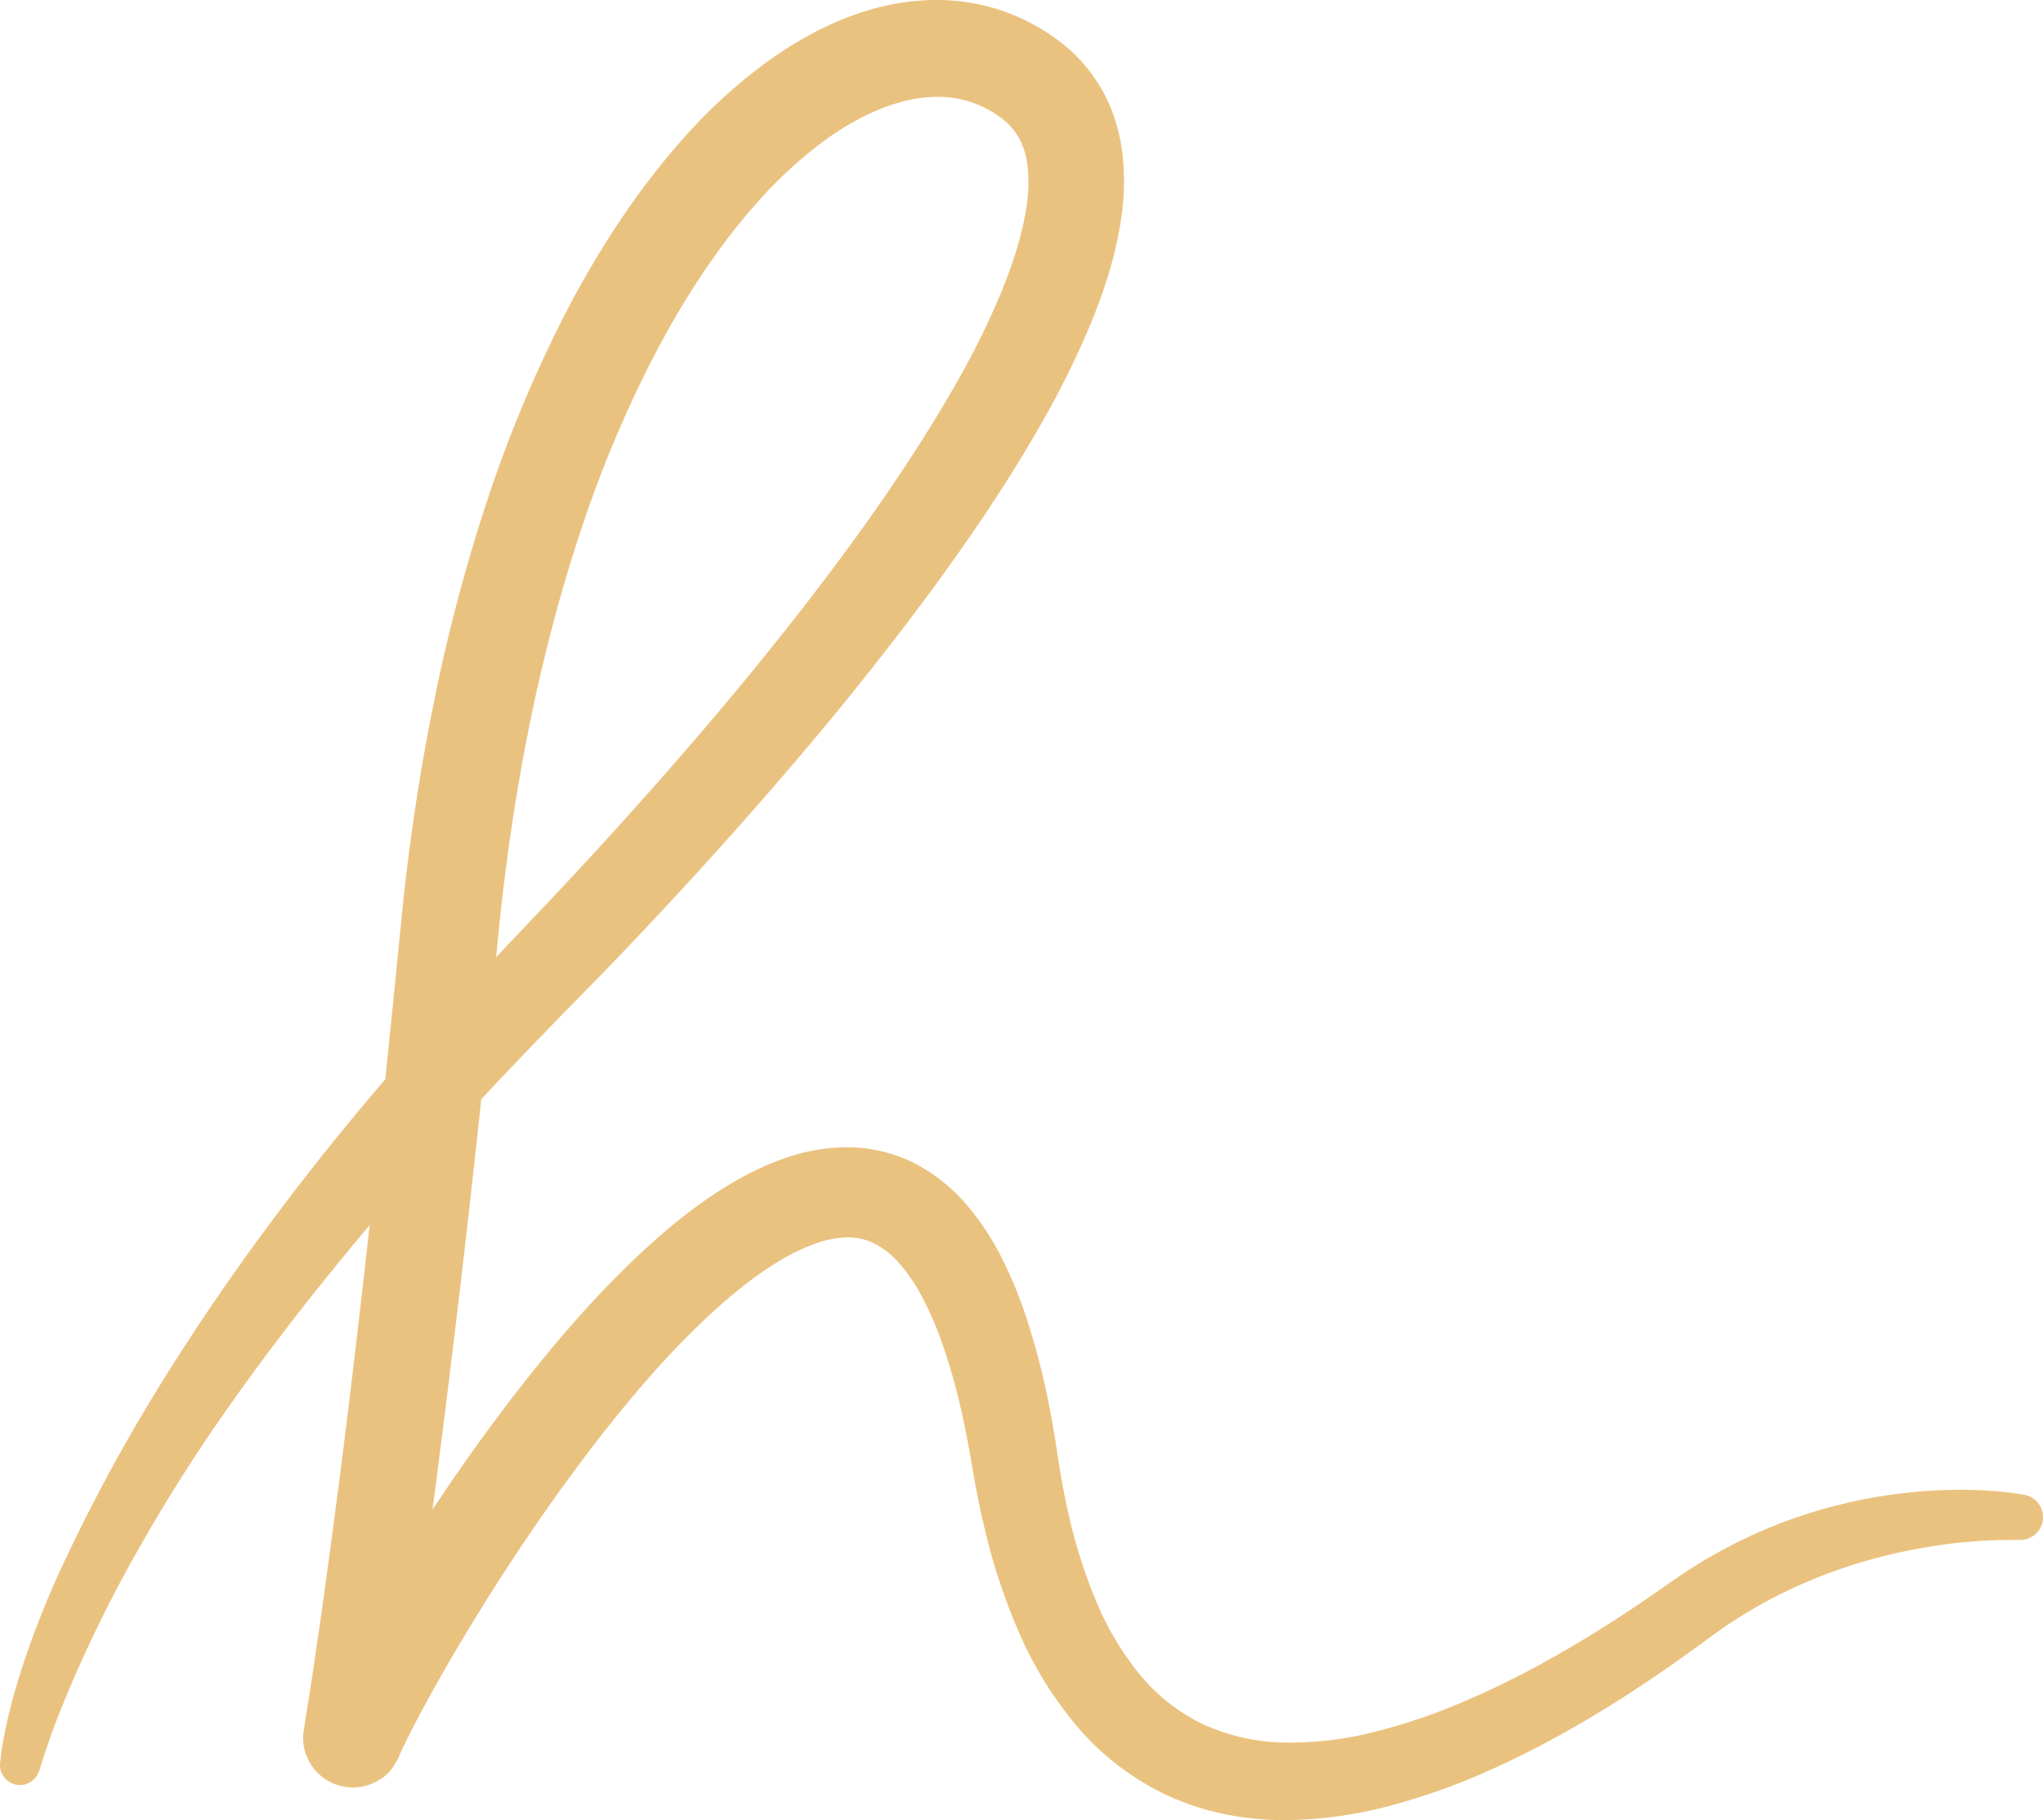 <svg id="Logo" xmlns="http://www.w3.org/2000/svg" viewBox="0 0 858.15 764.45"><defs><style>.cls-1{fill:#eac280;}</style></defs><title>portfolio_logo</title><path class="cls-1" d="M21.65,806.17l.16-1.62.18-1.44c.11-1,.26-1.87.39-2.81.29-1.84.6-3.67.95-5.47s.72-3.6,1.12-5.38.79-3.56,1.25-5.32c.87-3.53,1.85-7,2.85-10.49l1.59-5.18c.53-1.73,1.12-3.43,1.67-5.14a387.48,387.48,0,0,1,16-40,727.08,727.08,0,0,1,40.65-75.3C118.36,599.58,152.76,554.12,190,511.4c9.3-10.71,18.85-21.18,28.45-31.59l29-30.52q28.67-30.15,56.06-61.45C321.78,367,339.51,345.72,356.5,324s33.23-43.92,48.09-66.75c7.42-11.41,14.48-23,21-34.72a329.44,329.44,0,0,0,17.2-35.63c4.8-12,8.61-24.08,10.13-35.45a63.77,63.77,0,0,0,.33-15.88,32.12,32.12,0,0,0-3.82-12.26,25,25,0,0,0-3.48-4.7,29.33,29.33,0,0,0-4.8-4.12,43.79,43.79,0,0,0-12.88-6.32c-9.05-2.73-19.29-2.35-29.79.77s-21,8.8-30.87,16a181.85,181.85,0,0,0-27.69,25.5c-17.15,19.18-31.55,41.59-43.86,65.21a505.59,505.59,0,0,0-31,74.4c-16.93,51.45-27.38,105.38-33.26,159.84l-4.25,41.67-4.43,41.85c-3,27.89-6.15,55.78-9.48,83.66s-6.79,55.75-10.5,83.61-7.63,55.71-12.05,83.62l-1.7,10.49-.44,2.63-.11.66s-.16,1,0,.09A19.44,19.44,0,0,0,185.08,784a19.16,19.16,0,0,0-26.44-4c-4.2,2.22-7.48,10.16-6.39,7.83l.63-1.43,1.25-2.71c3.31-7,6.67-13.36,10.15-19.73,6.94-12.69,14.19-25,21.69-37.17,15-24.32,31-48,48.38-70.92,8.71-11.44,17.75-22.69,27.33-33.63a411.76,411.76,0,0,1,30.62-31.69c11-10.08,22.78-19.7,36.53-27.86a122.45,122.45,0,0,1,22.49-10.58,79.06,79.06,0,0,1,27.1-4.58,63.72,63.72,0,0,1,14.76,2,62.55,62.55,0,0,1,14,5.48,74,74,0,0,1,21.48,17.88,113.65,113.65,0,0,1,13.71,21.06,179.65,179.65,0,0,1,9.16,21.61,299.82,299.82,0,0,1,11.28,43.26c.7,3.6,1.31,7.19,1.92,10.78L466.33,680q1.55,9.88,3.67,19.54a220.56,220.56,0,0,0,11.4,37.11,125.3,125.3,0,0,0,18.49,31.76,78.27,78.27,0,0,0,26.86,21.37,84.88,84.88,0,0,0,34,7.77,142.31,142.31,0,0,0,37.37-4.27,243.37,243.37,0,0,0,37.37-12.5c24.6-10.37,48.27-23.94,71-39,5.71-3.79,11.31-7.67,17-11.68.7-.5,1.47-1,2.26-1.55l2.33-1.57c1.56-1,3.09-2.11,4.7-3.07l4.78-2.95c1.61-1,3.25-1.86,4.87-2.79a207.93,207.93,0,0,1,41.09-17.53,214.67,214.67,0,0,1,43.55-8.44,206.13,206.13,0,0,1,22.11-.75c3.69.06,7.39.28,11.09.58,1.85.14,3.71.35,5.57.57l2.82.38,1.44.22,1.6.27a9.56,9.56,0,0,1-1.75,19h-.78l-2.18,0h-2.41c-1.63,0-3.26.05-4.91.1-3.29.1-6.6.3-9.9.58-6.61.5-13.2,1.41-19.73,2.51a226,226,0,0,0-38.24,10c-6.18,2.23-12.22,4.77-18.14,7.55a194.65,194.65,0,0,0-17.28,9.18c-1.39.85-2.8,1.67-4.18,2.53l-4.09,2.67c-1.38.86-2.69,1.83-4,2.76l-2,1.4c-.66.46-1.33.93-2,1.46-5.64,4.14-11.46,8.36-17.33,12.44C699.29,782,674.52,797,647.76,809a274.33,274.33,0,0,1-41.88,15,174.16,174.16,0,0,1-45.72,6.14,124.43,124.43,0,0,1-23.94-2.46,110.77,110.77,0,0,1-23.46-7.55,112.14,112.14,0,0,1-39-29.66,159.45,159.45,0,0,1-24.5-40,255.44,255.44,0,0,1-14.07-42.8c-1.73-7.2-3.21-14.42-4.48-21.64l-1.77-10.27c-.61-3.3-1.21-6.6-1.89-9.86A263.91,263.91,0,0,0,416.71,628a142.89,142.89,0,0,0-7.42-16.94,76.64,76.64,0,0,0-9.28-14,36.77,36.77,0,0,0-10.6-8.83,24.56,24.56,0,0,0-11.56-2.82,41.44,41.44,0,0,0-14,2.68,84.74,84.74,0,0,0-15.34,7.48c-10.29,6.24-20.31,14.42-29.86,23.32a373.44,373.44,0,0,0-27.49,28.9c-8.79,10.19-17.23,20.82-25.39,31.72-16.32,21.8-31.6,44.64-45.88,68-7.12,11.69-14,23.55-20.46,35.46-3.19,5.93-6.34,12-9,17.63l-.94,2.06-.43,1c.93-1.92-2.55,6.43-7.12,8.9a20.88,20.88,0,0,1-32.81-19.85l.29-1.84.42-2.55,1.63-10.24c4.25-27.4,8-55,11.63-82.66s6.94-55.35,10.15-83.08,6.21-55.49,9.16-83.26l4.27-41.68,4.19-41.89c3-28.42,7.26-56.77,13-84.91a721.94,721.94,0,0,1,22-83.53,546.62,546.62,0,0,1,33.6-80.47,400.9,400.9,0,0,1,22.46-38.08A314,314,0,0,1,309.34,123a222.47,222.47,0,0,1,34.12-31.13c12.75-9.23,27.1-17.26,43.5-22.09a100.91,100.91,0,0,1,25.9-4.11A85.83,85.83,0,0,1,440,69.34a84.41,84.41,0,0,1,24.6,12.19A66.91,66.91,0,0,1,490.31,117a79,79,0,0,1,2.86,13.86,103.54,103.54,0,0,1-.54,26c-2.34,16.4-7.26,31.12-13,45.07a368.55,368.55,0,0,1-19.59,39.81c-7.15,12.72-14.79,25-22.73,37-15.89,24-33,46.83-50.62,69.08s-36,43.84-54.8,65-38,41.85-57.65,62.15l-14.79,15.09L245,504.93c-9.53,10-19.11,20-28.38,30.24-37.31,40.75-72.69,83.28-104,128.63A700.58,700.58,0,0,0,70,734.22q-9.49,18.21-17.65,37c-.67,1.56-1.38,3.12-2,4.68l-1.94,4.71c-1.27,3.14-2.56,6.28-3.72,9.45l-.9,2.37-.86,2.37c-.59,1.58-1.12,3.17-1.66,4.75s-1.06,3.16-1.55,4.72c-.24.78-.5,1.57-.72,2.33l-.33,1.13c-.1.33-.22.79-.29,1L37.84,810a8.39,8.39,0,0,1-16.19-3.82Z" transform="translate(-21.61 -65.66)"/></svg>